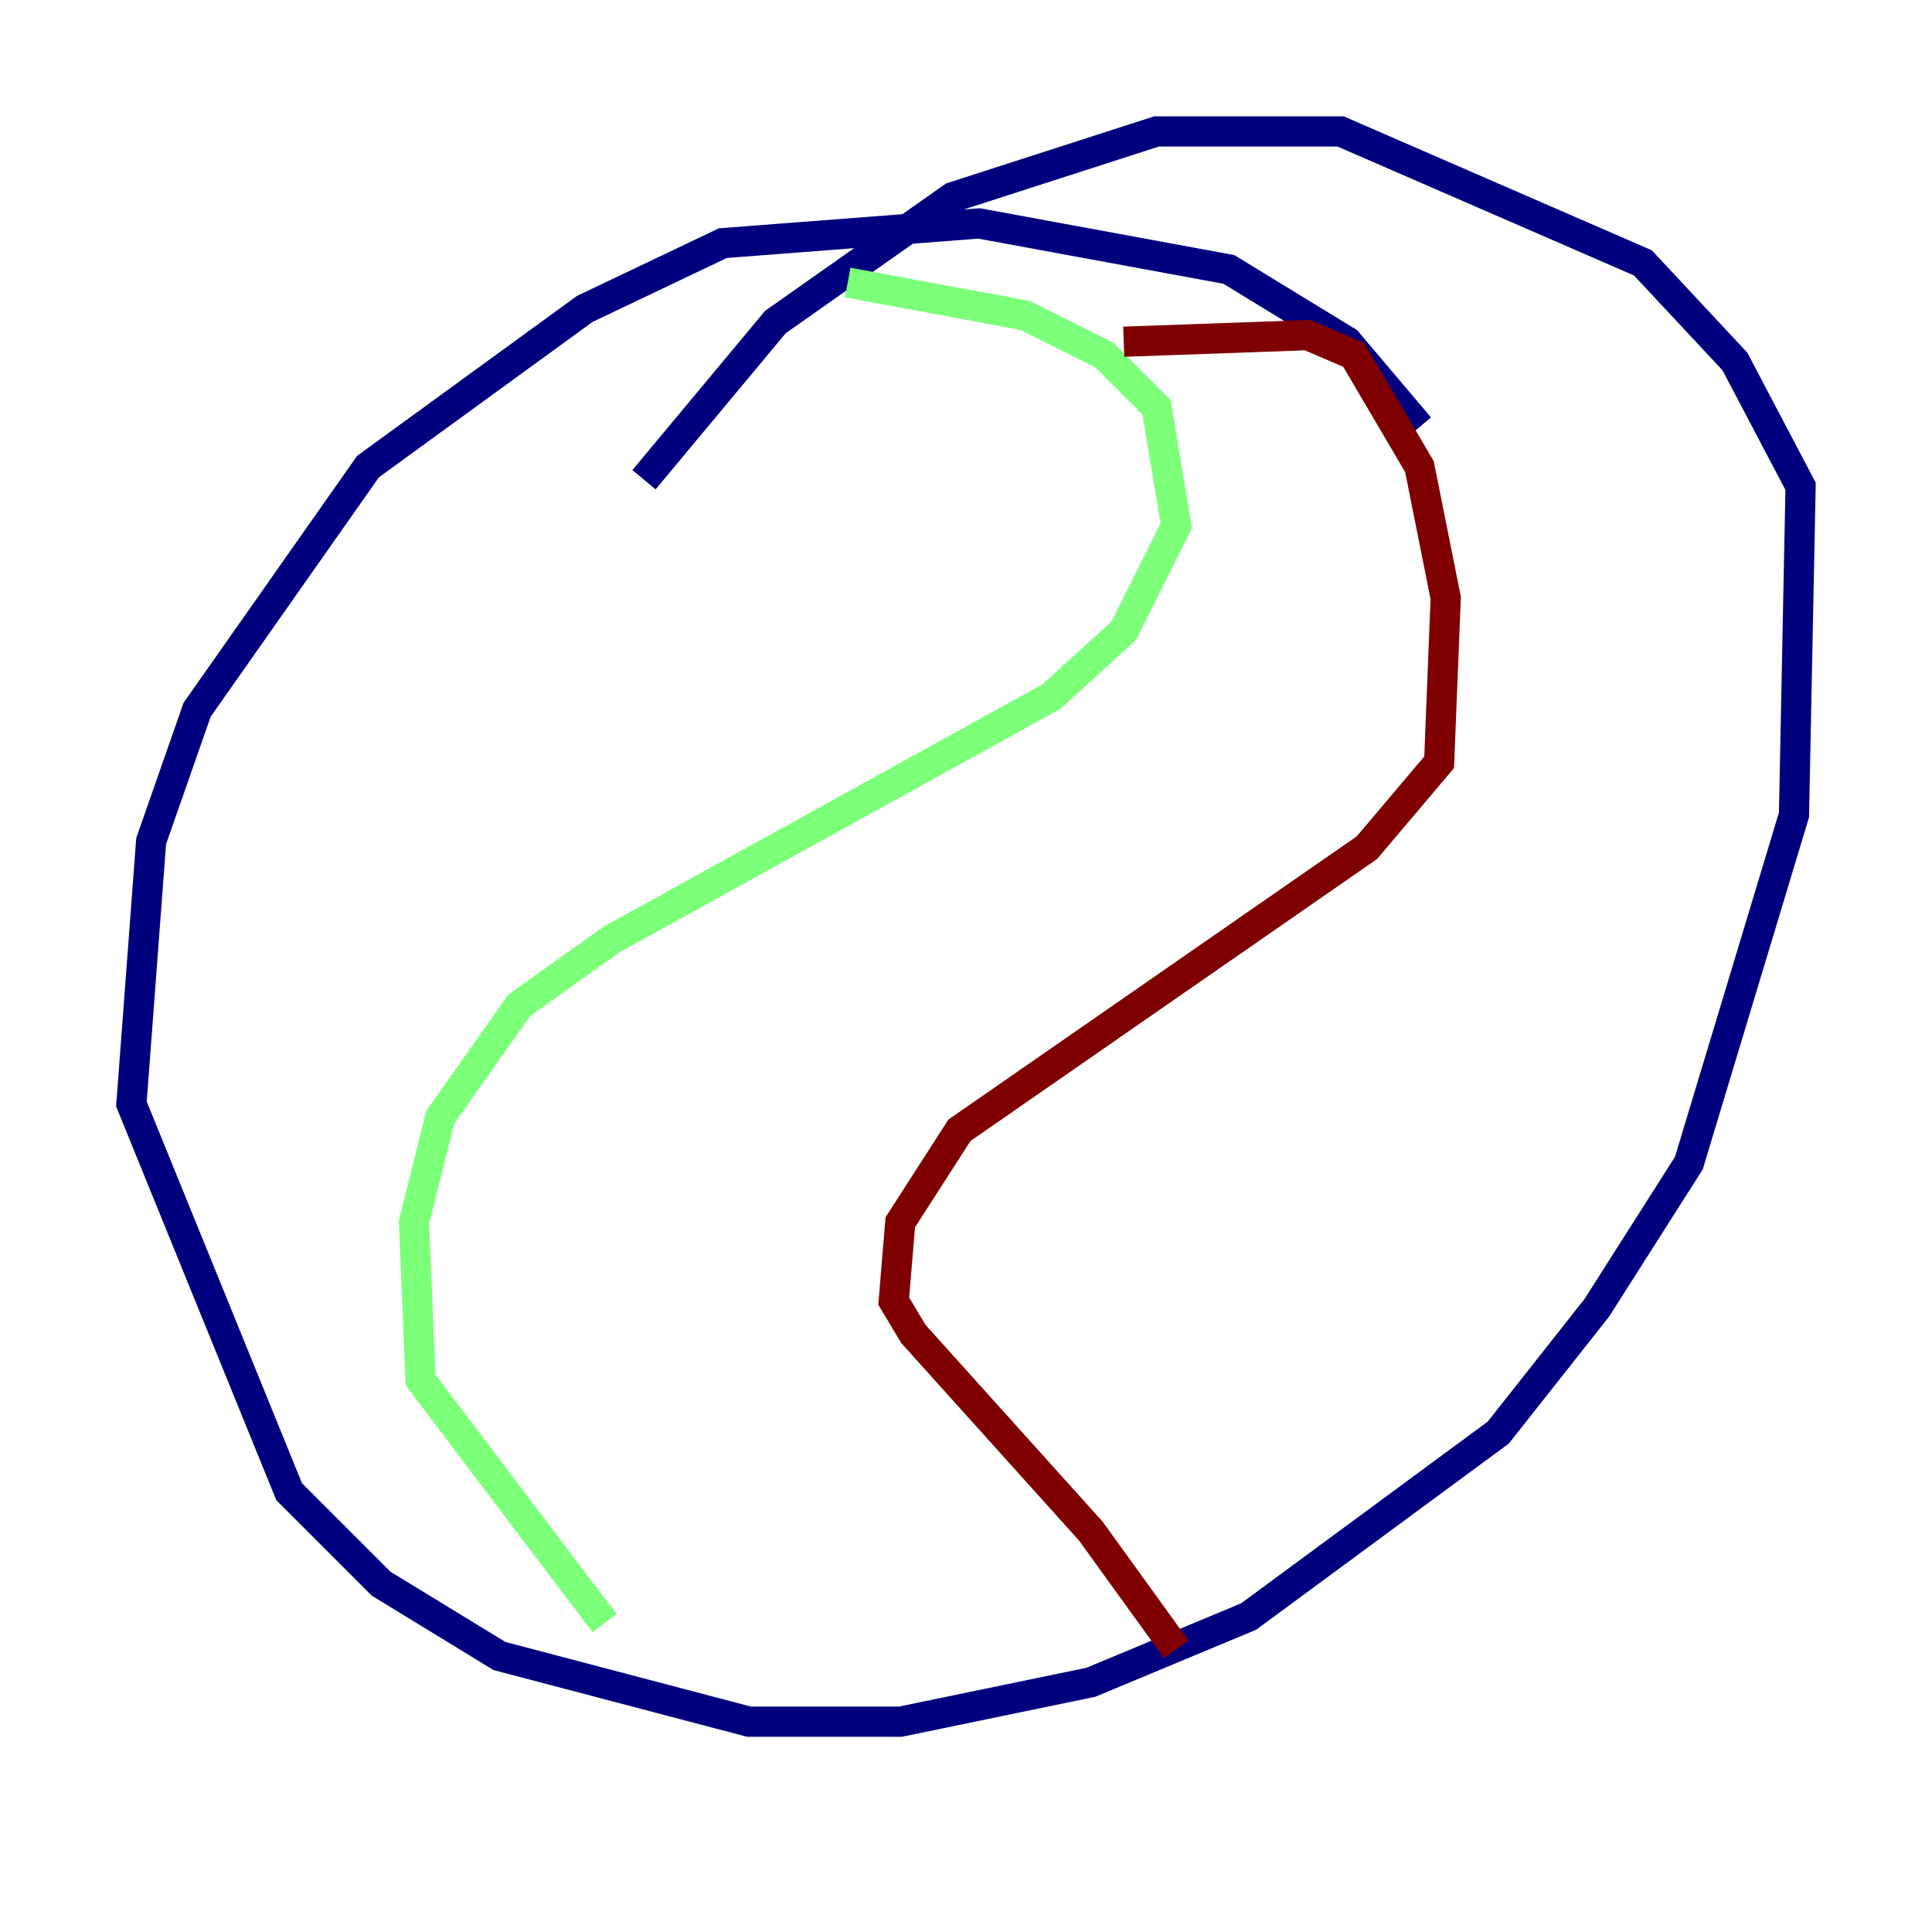 <?xml version="1.0" encoding="utf-8" ?>
<svg baseProfile="tiny" height="128" version="1.2" viewBox="0,0,128,128" width="128" xmlns="http://www.w3.org/2000/svg" xmlns:ev="http://www.w3.org/2001/xml-events" xmlns:xlink="http://www.w3.org/1999/xlink"><defs /><polyline fill="none" points="94.041,28.299 89.252,22.64 81.415,17.85 64.871,14.803 47.891,16.109 38.748,20.463 24.381,30.912 13.061,47.02 10.014,55.728 8.707,73.143 19.157,98.83 25.252,104.925 33.088,109.714 49.633,114.068 59.646,114.068 72.272,111.456 82.721,107.102 99.265,94.912 105.796,86.639 111.891,77.061 118.857,53.986 119.293,32.218 114.939,23.946 108.844,17.415 88.816,8.707 76.626,8.707 63.129,13.061 51.374,21.333 42.667,31.782" stroke="#00007f" stroke-width="2" /><polyline fill="none" points="56.163,18.721 67.918,20.898 73.143,23.51 76.626,26.993 77.932,34.83 74.449,41.796 69.66,46.15 40.49,62.258 34.395,66.612 29.17,74.014 27.429,80.98 27.864,91.429 40.054,107.537" stroke="#7cff79" stroke-width="2" /><polyline fill="none" points="74.449,22.64 86.639,22.204 89.687,23.51 94.041,30.912 95.782,39.619 95.347,50.503 90.558,56.163 63.565,74.884 59.646,80.98 59.211,86.204 60.517,88.381 72.272,101.442 77.932,109.279" stroke="#7f0000" stroke-width="2" /></svg>